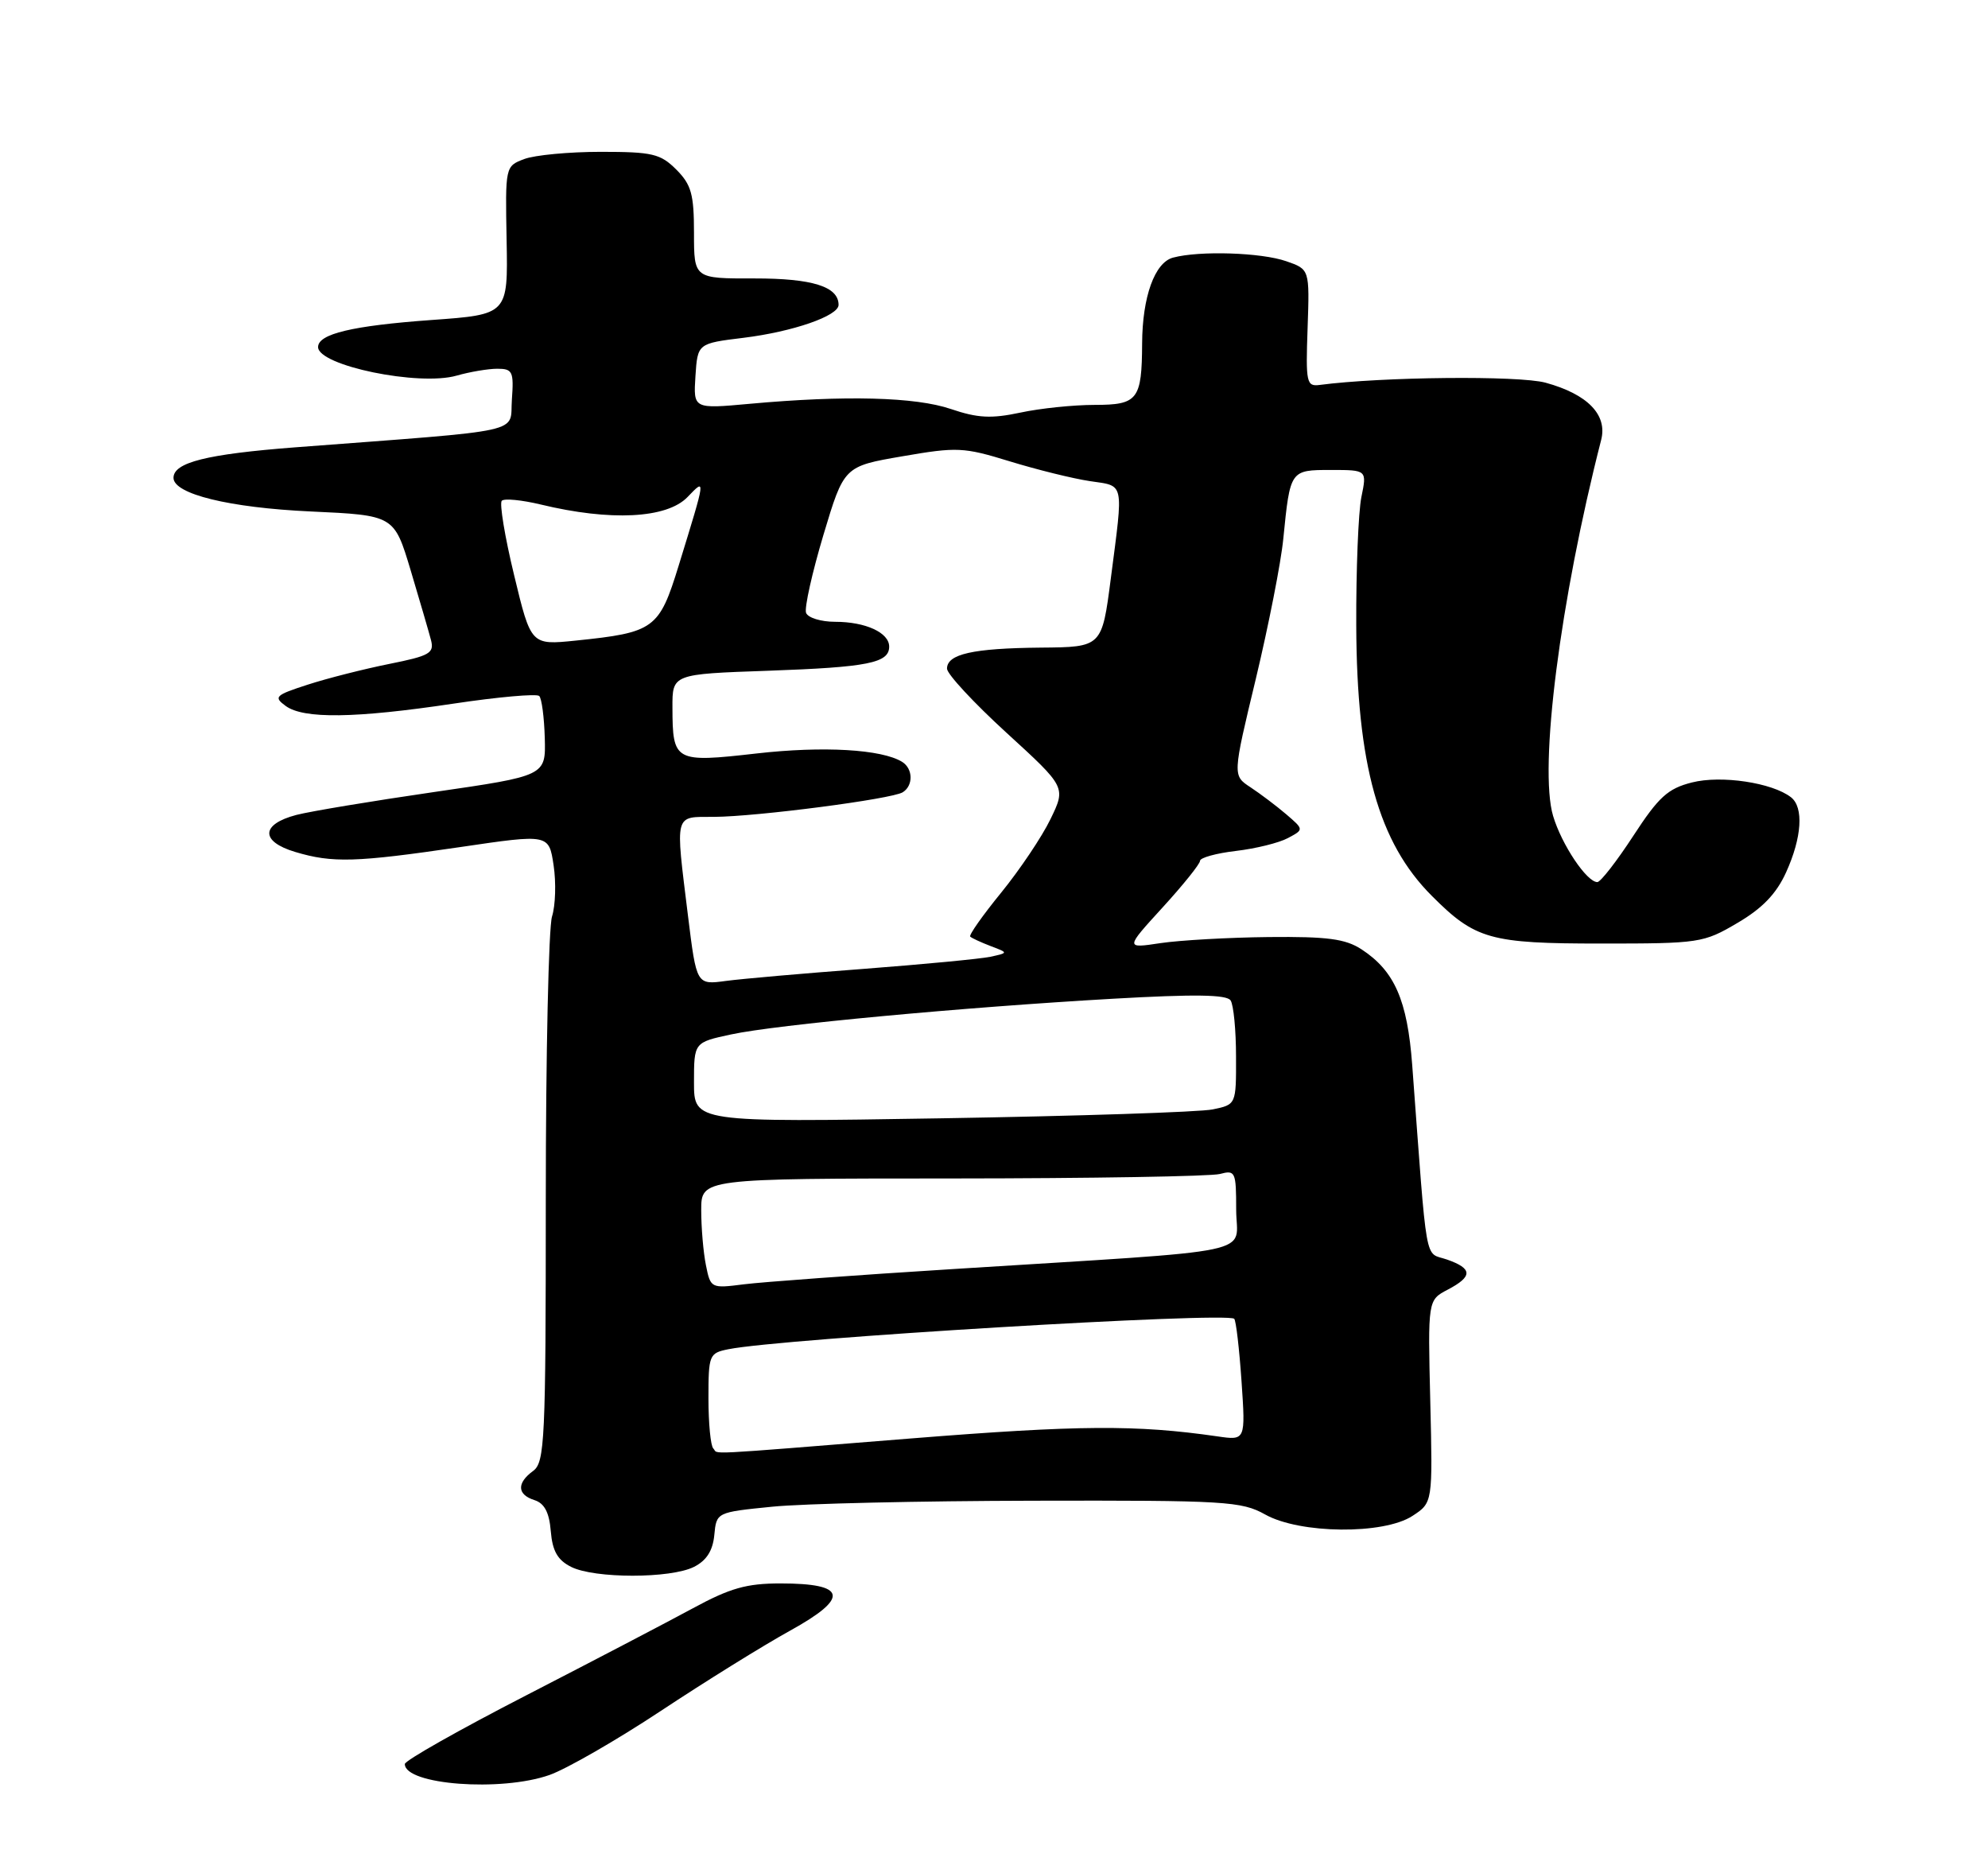 <?xml version="1.0" encoding="UTF-8" standalone="no"?>
<!DOCTYPE svg PUBLIC "-//W3C//DTD SVG 1.1//EN" "http://www.w3.org/Graphics/SVG/1.1/DTD/svg11.dtd" >
<svg xmlns="http://www.w3.org/2000/svg" xmlns:xlink="http://www.w3.org/1999/xlink" version="1.1" viewBox="0 0 275 259">
 <g >
 <path fill="currentColor"
d=" M 76.02 245.49 C 78.37 244.66 85.29 240.68 91.40 236.64 C 97.50 232.60 105.55 227.60 109.28 225.54 C 117.56 220.97 117.16 219.00 107.96 219.00 C 103.26 219.00 100.98 219.65 95.84 222.44 C 92.35 224.33 81.96 229.76 72.75 234.50 C 63.54 239.24 56.00 243.50 56.00 243.98 C 56.00 246.85 69.31 247.86 76.02 245.49 Z  M 96.00 216.71 C 97.73 215.84 98.60 214.48 98.81 212.31 C 99.11 209.16 99.11 209.16 106.81 208.39 C 111.04 207.96 127.32 207.59 143.00 207.56 C 169.53 207.50 171.74 207.64 175.00 209.46 C 179.80 212.16 191.40 212.27 195.39 209.66 C 198.19 207.83 198.19 207.83 197.85 193.82 C 197.51 179.81 197.51 179.81 200.26 178.37 C 203.75 176.54 203.72 175.45 200.15 174.20 C 196.99 173.10 197.48 175.83 195.35 147.29 C 194.68 138.33 192.91 134.29 188.34 131.30 C 186.11 129.85 183.65 129.52 175.51 129.60 C 169.97 129.66 163.24 130.04 160.54 130.44 C 155.64 131.18 155.64 131.18 160.82 125.51 C 163.67 122.39 166.00 119.49 166.00 119.06 C 166.00 118.63 168.24 118.01 170.97 117.69 C 173.71 117.37 176.94 116.57 178.16 115.91 C 180.38 114.73 180.38 114.73 177.91 112.61 C 176.55 111.45 174.32 109.77 172.97 108.88 C 170.50 107.26 170.50 107.26 173.72 93.88 C 175.48 86.52 177.20 77.80 177.52 74.50 C 178.47 65.00 178.46 65.00 184.11 65.00 C 189.09 65.00 189.09 65.00 188.32 68.75 C 187.90 70.81 187.58 78.80 187.61 86.50 C 187.68 105.78 190.69 116.54 198.07 123.91 C 204.08 129.93 206.11 130.50 221.50 130.50 C 235.09 130.50 235.64 130.42 240.34 127.65 C 243.79 125.63 245.73 123.61 247.07 120.65 C 249.26 115.83 249.53 111.66 247.75 110.27 C 245.16 108.25 238.09 107.19 234.05 108.22 C 230.71 109.06 229.44 110.22 225.93 115.61 C 223.64 119.12 221.40 122.00 220.96 122.00 C 219.49 122.00 216.02 116.81 214.84 112.85 C 212.85 106.20 215.81 83.01 221.49 60.84 C 222.38 57.37 219.61 54.52 213.80 52.93 C 210.10 51.92 191.13 52.11 182.55 53.24 C 180.73 53.48 180.61 52.94 180.88 45.38 C 181.16 37.25 181.16 37.25 177.93 36.13 C 174.47 34.92 165.92 34.65 162.27 35.63 C 159.73 36.30 158.02 41.06 157.99 47.50 C 157.95 55.28 157.40 56.00 151.43 56.00 C 148.50 56.00 143.86 56.48 141.13 57.07 C 137.13 57.92 135.25 57.83 131.54 56.57 C 126.63 54.90 116.92 54.65 103.70 55.85 C 95.91 56.56 95.91 56.56 96.20 52.03 C 96.50 47.50 96.50 47.50 102.86 46.72 C 109.68 45.88 116.00 43.69 116.00 42.17 C 116.00 39.64 112.38 38.50 104.34 38.51 C 96.00 38.53 96.00 38.53 96.00 32.22 C 96.00 26.85 95.63 25.54 93.55 23.45 C 91.35 21.26 90.25 21.00 83.11 21.00 C 78.72 21.00 73.95 21.45 72.51 22.00 C 69.89 22.99 69.89 23.03 70.08 33.25 C 70.27 43.50 70.27 43.50 59.67 44.26 C 48.74 45.05 44.00 46.18 44.00 48.00 C 44.00 50.57 57.95 53.45 63.17 51.95 C 64.99 51.43 67.53 51.00 68.80 51.00 C 70.90 51.00 71.09 51.39 70.81 55.25 C 70.46 60.03 73.39 59.39 40.83 61.87 C 28.59 62.81 24.00 63.96 24.00 66.09 C 24.00 68.33 31.72 70.22 42.98 70.74 C 54.52 71.27 54.52 71.27 56.81 78.89 C 58.06 83.07 59.33 87.42 59.62 88.53 C 60.09 90.34 59.43 90.71 53.83 91.83 C 50.35 92.53 45.29 93.81 42.58 94.69 C 38.06 96.15 37.81 96.39 39.52 97.64 C 42.00 99.45 49.09 99.36 62.72 97.32 C 68.91 96.39 74.25 95.92 74.59 96.26 C 74.94 96.60 75.28 99.23 75.36 102.09 C 75.50 107.30 75.50 107.30 60.00 109.55 C 51.47 110.79 42.93 112.21 41.00 112.71 C 36.07 114.00 35.99 116.38 40.83 117.83 C 46.00 119.38 49.22 119.28 63.71 117.15 C 75.93 115.35 75.93 115.35 76.58 119.68 C 76.94 122.07 76.84 125.25 76.36 126.76 C 75.89 128.27 75.50 145.85 75.50 165.83 C 75.50 199.26 75.36 202.25 73.75 203.44 C 71.45 205.12 71.53 206.72 73.94 207.48 C 75.31 207.92 75.98 209.18 76.19 211.78 C 76.42 214.52 77.13 215.77 79.00 216.71 C 82.23 218.34 92.77 218.34 96.00 216.71 Z  M 98.67 200.33 C 98.30 199.97 98.00 196.85 98.00 193.41 C 98.00 187.39 98.10 187.14 100.75 186.61 C 108.11 185.12 169.75 181.42 170.73 182.40 C 170.98 182.65 171.43 186.53 171.74 191.04 C 172.30 199.23 172.30 199.23 168.40 198.66 C 157.18 197.04 149.28 197.09 126.00 198.95 C 96.29 201.33 99.50 201.16 98.67 200.33 Z  M 97.65 174.98 C 97.29 173.21 97.00 169.78 97.00 167.38 C 97.00 163.00 97.00 163.00 131.75 162.99 C 150.86 162.98 167.51 162.70 168.75 162.37 C 170.88 161.80 171.00 162.05 171.00 167.30 C 171.00 173.69 175.31 172.78 132.00 175.51 C 118.53 176.35 105.43 177.31 102.90 177.63 C 98.35 178.21 98.29 178.18 97.65 174.98 Z  M 96.00 149.70 C 96.00 144.17 96.00 144.17 101.13 143.07 C 107.38 141.72 133.00 139.33 154.00 138.13 C 165.28 137.49 169.70 137.55 170.23 138.37 C 170.64 138.99 170.98 142.49 170.98 146.14 C 171.00 152.77 171.00 152.77 167.75 153.44 C 165.96 153.81 149.09 154.36 130.25 154.67 C 96.00 155.23 96.00 155.23 96.00 149.70 Z  M 95.17 126.67 C 93.40 112.27 93.21 113.00 98.75 112.98 C 104.68 112.95 123.34 110.52 124.87 109.58 C 126.36 108.66 126.31 106.31 124.79 105.37 C 121.97 103.63 113.87 103.16 104.66 104.21 C 93.32 105.50 93.04 105.35 93.02 97.87 C 93.00 93.23 93.00 93.23 106.25 92.77 C 120.06 92.28 123.00 91.70 123.00 89.43 C 123.00 87.50 119.73 86.00 115.53 86.00 C 113.56 86.00 111.74 85.44 111.50 84.75 C 111.26 84.06 112.34 79.22 113.90 74.00 C 116.75 64.50 116.75 64.50 124.82 63.11 C 132.40 61.80 133.29 61.84 139.69 63.81 C 143.44 64.96 148.41 66.19 150.75 66.54 C 155.60 67.27 155.42 66.41 153.66 80.00 C 152.43 89.50 152.43 89.50 143.96 89.57 C 134.58 89.66 131.00 90.46 131.00 92.48 C 131.00 93.22 134.70 97.21 139.23 101.35 C 147.46 108.87 147.46 108.87 145.31 113.30 C 144.13 115.74 141.06 120.30 138.50 123.45 C 135.93 126.60 134.00 129.34 134.21 129.54 C 134.41 129.74 135.68 130.33 137.04 130.85 C 139.50 131.78 139.50 131.78 137.00 132.33 C 135.62 132.62 127.75 133.37 119.50 134.00 C 111.25 134.62 102.67 135.37 100.42 135.67 C 96.35 136.22 96.35 136.22 95.17 126.67 Z  M 71.12 79.56 C 69.83 74.24 69.07 69.60 69.41 69.26 C 69.75 68.91 72.17 69.15 74.77 69.77 C 84.44 72.11 92.23 71.72 95.10 68.75 C 97.65 66.11 97.68 65.88 93.88 78.23 C 91.18 87.00 90.52 87.48 79.63 88.60 C 73.45 89.23 73.45 89.23 71.12 79.56 Z "/>
</g>
</svg>